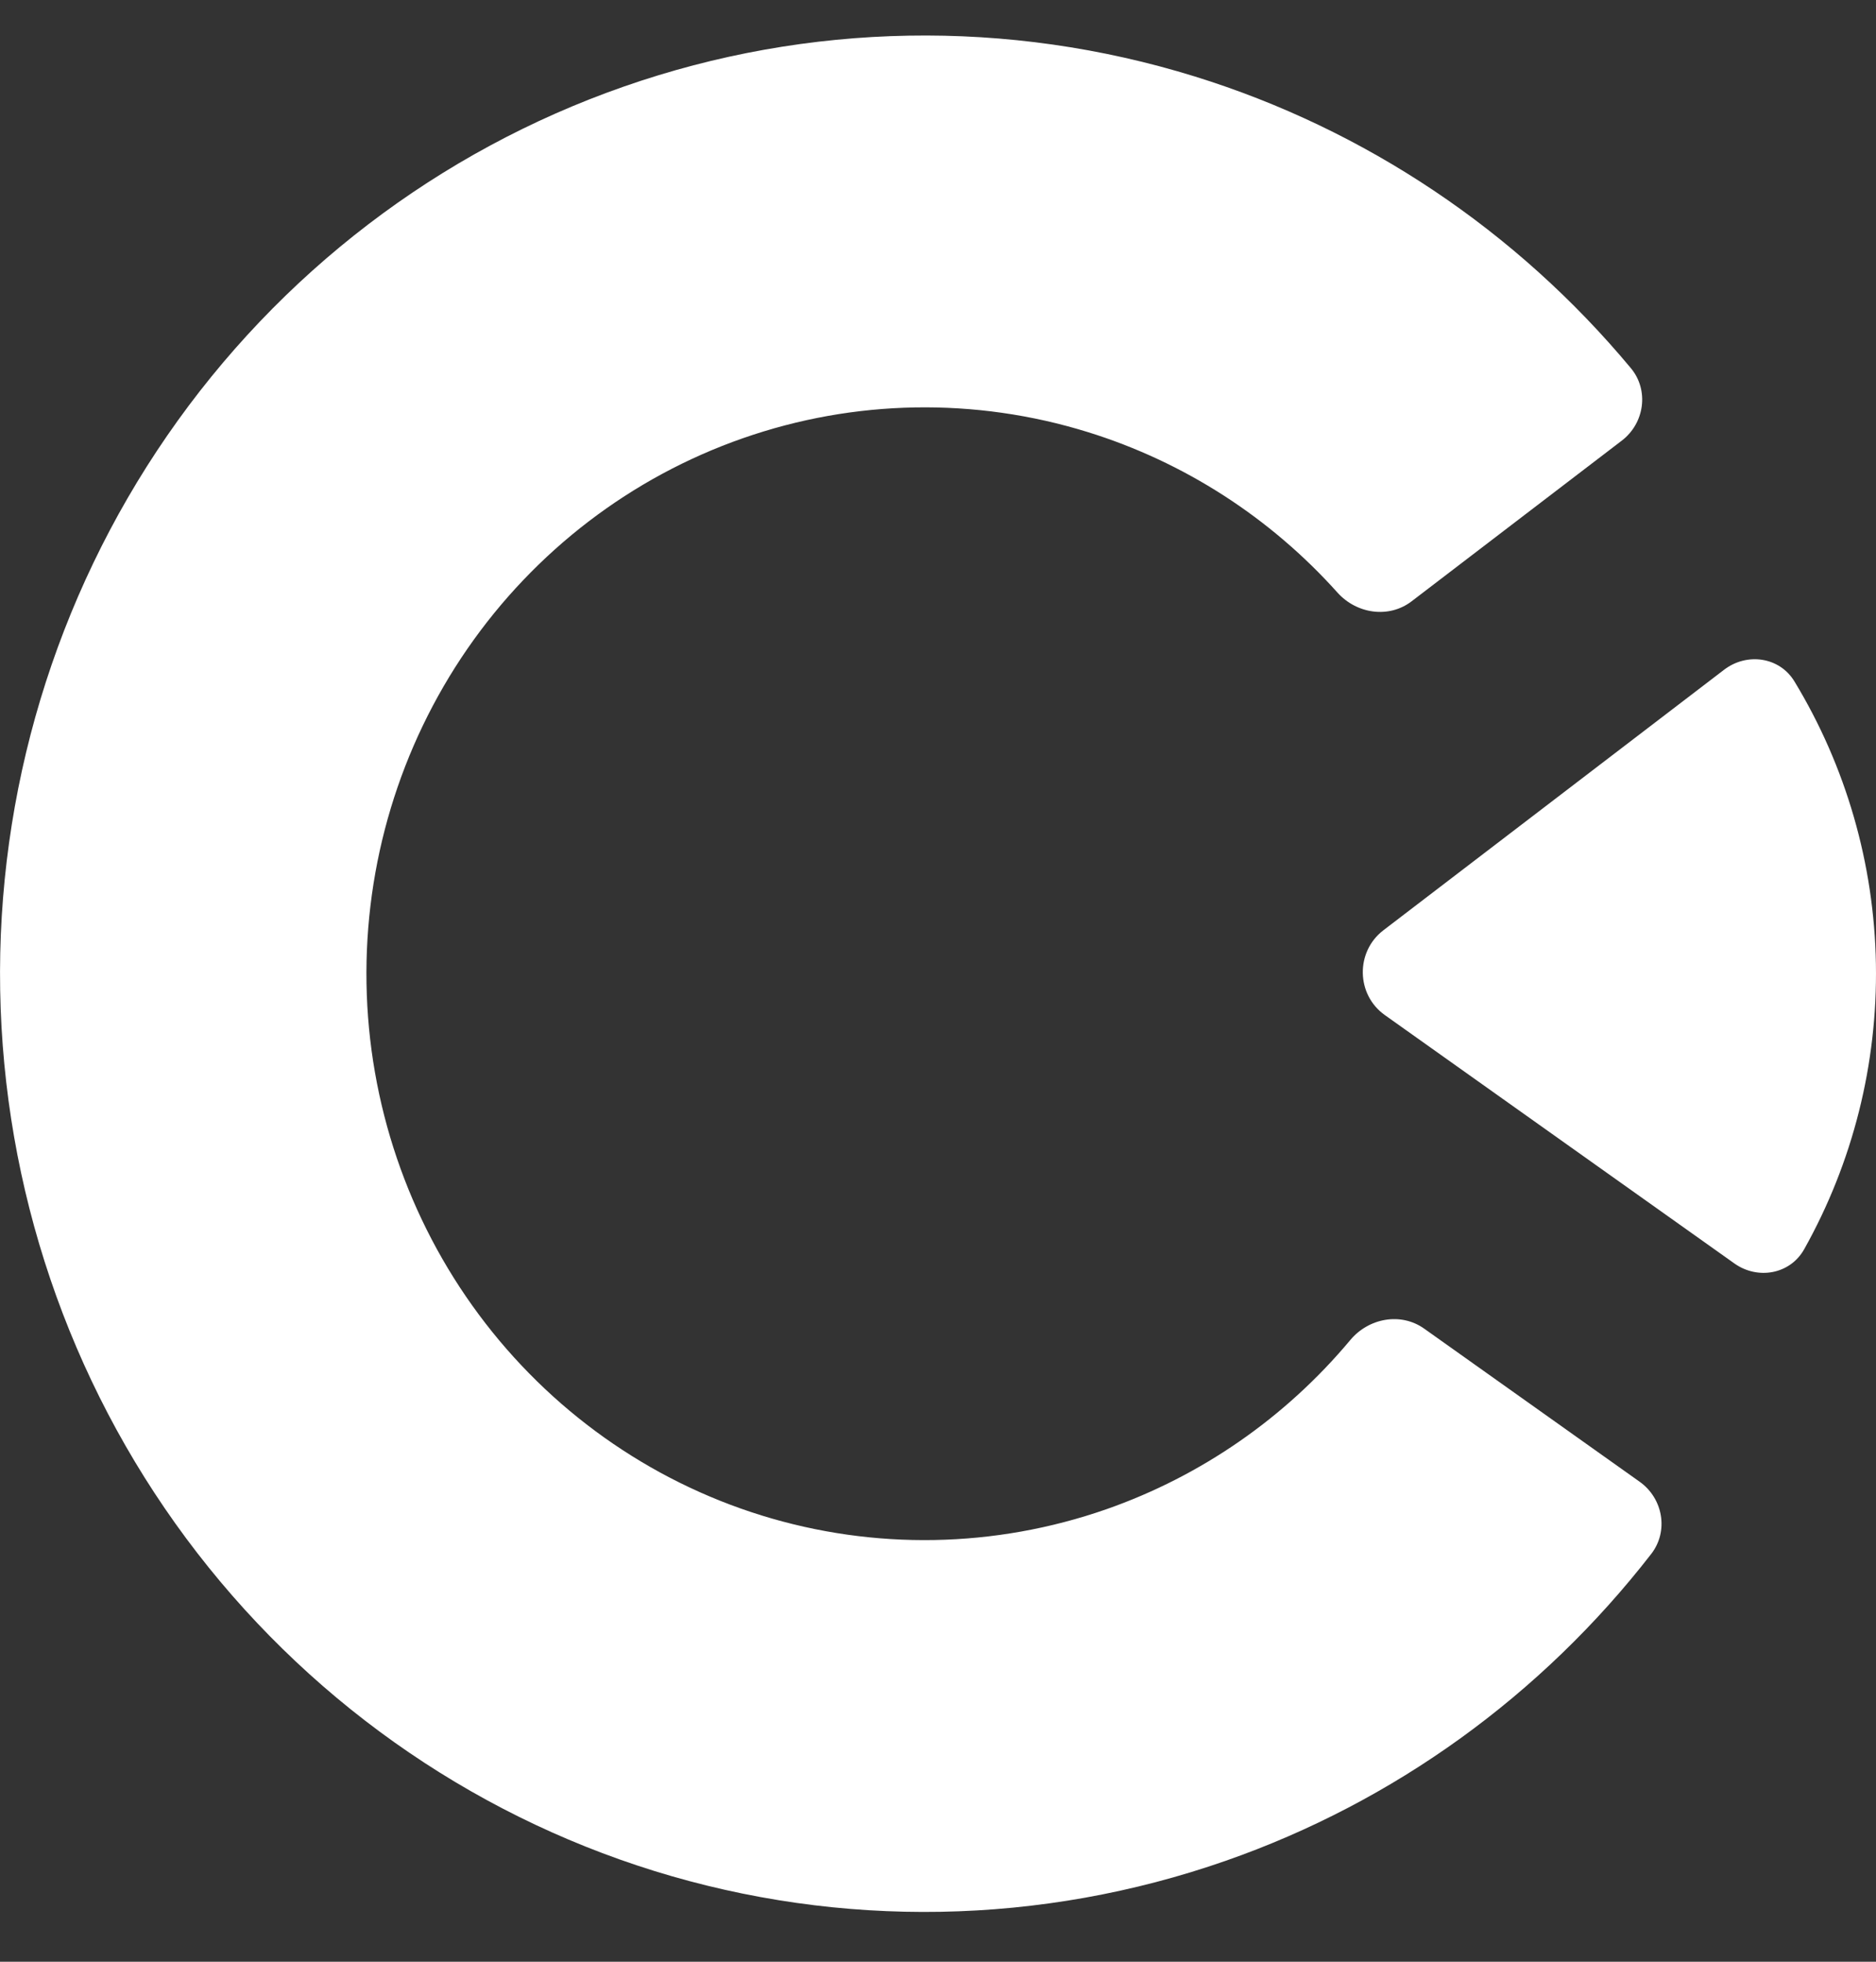 <svg width="22" height="23" viewBox="0 0 22 23" fill="none" xmlns="http://www.w3.org/2000/svg">
<rect x="0" y="0" width="22" height="23" fill="#333333" stroke="none"/>
<path d="M19.229 17.373C19.503 17.568 19.571 17.952 19.364 18.219C18.078 19.876 16.347 21.128 14.373 21.817C12.208 22.573 9.863 22.615 7.673 21.936C5.483 21.256 3.561 19.891 2.183 18.036C0.805 16.181 0.042 13.931 0.002 11.608C-0.038 9.286 0.648 7.01 1.961 5.107C3.274 3.204 5.148 1.772 7.313 1.016C9.478 0.259 11.823 0.218 14.013 0.897C16.009 1.516 17.783 2.705 19.125 4.316C19.341 4.575 19.286 4.962 19.019 5.166L16.554 7.05C16.287 7.254 15.909 7.198 15.684 6.947C14.895 6.067 13.885 5.416 12.757 5.066C11.435 4.656 10.019 4.681 8.712 5.138C7.405 5.594 6.274 6.459 5.481 7.607C4.688 8.756 4.274 10.13 4.298 11.532C4.322 12.934 4.784 14.293 5.615 15.412C6.447 16.532 7.607 17.357 8.929 17.767C10.251 18.177 11.667 18.151 12.974 17.695C14.089 17.305 15.077 16.618 15.835 15.711C16.051 15.453 16.427 15.383 16.701 15.577L19.229 17.373Z" fill="white"/>
<path d="M20.339 14.813C20.613 15.008 20.993 14.941 21.158 14.646C21.727 13.631 22.019 12.477 21.999 11.302C21.979 10.127 21.647 8.984 21.044 7.99C20.869 7.701 20.486 7.648 20.219 7.852L16.223 10.907C15.894 11.159 15.903 11.662 16.24 11.901L20.339 14.813Z" fill="white"/>
</svg>

